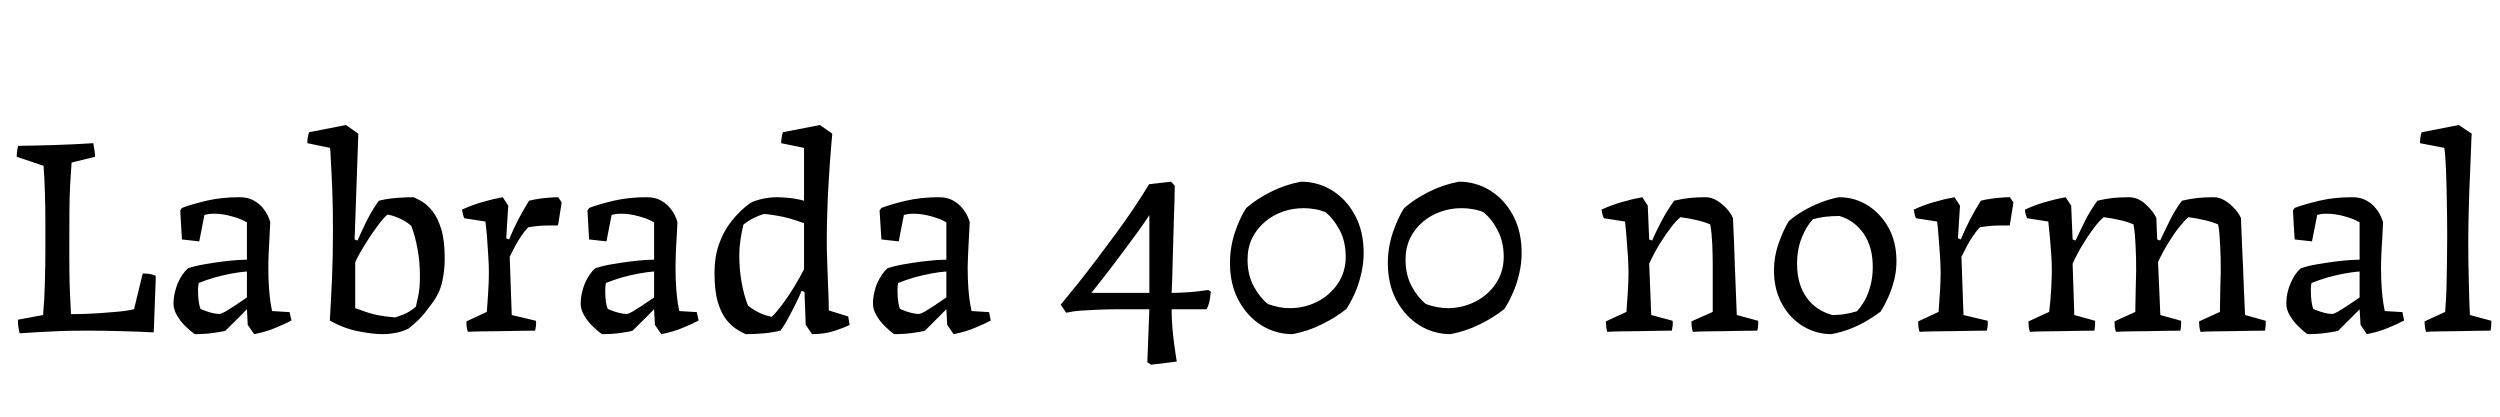 <svg xmlns="http://www.w3.org/2000/svg" xmlns:xlink="http://www.w3.org/1999/xlink" width="207.768" height="34.68"><path fill="black" d="M1.63 27.70L1.63 27.70Q1.56 27.41 1.52 27.13Q1.49 26.86 1.49 26.57L1.49 26.57L3.58 26.18Q3.70 24.84 3.73 23.46Q3.77 22.08 3.77 20.76L3.77 20.76Q3.77 19.54 3.77 18.34Q3.77 17.14 3.73 15.98Q3.70 14.83 3.62 13.78L3.62 13.78L1.39 13.03Q1.39 12.79 1.42 12.58Q1.44 12.36 1.51 12.12L1.51 12.12Q3.07 12.10 4.63 12.05Q6.19 12 7.75 11.90L7.75 11.90Q7.80 12.19 7.85 12.47Q7.90 12.74 7.90 13.03L7.90 13.03L5.95 13.51Q5.88 14.40 5.83 15.35Q5.78 16.30 5.77 17.45Q5.76 18.60 5.76 20.09L5.76 20.09Q5.76 20.54 5.76 21.24Q5.76 21.94 5.77 22.76Q5.78 23.59 5.82 24.46Q5.86 25.32 5.90 26.11L5.90 26.11Q6.43 26.11 7.02 26.09Q7.61 26.06 8.21 26.03Q8.81 25.99 9.36 25.94Q9.91 25.90 10.37 25.84Q10.82 25.78 11.14 25.70L11.14 25.70L11.86 22.73Q12.12 22.73 12.40 22.76Q12.67 22.80 12.94 22.92L12.94 22.92L12.94 23.23L12.79 27.31L12.77 27.62Q11.40 27.55 10.02 27.52Q8.64 27.48 7.27 27.48L7.27 27.48Q6.58 27.48 5.87 27.49Q5.16 27.50 4.45 27.54Q3.74 27.58 3.04 27.61Q2.33 27.65 1.63 27.70ZM18.74 27.48L18.74 27.48Q18.43 27.58 17.72 27.67Q17.02 27.77 16.18 27.77L16.18 27.77Q15.84 27.53 15.43 27.13Q15.02 26.74 14.72 26.23Q14.42 25.73 14.42 25.25L14.42 25.25Q14.42 24.79 14.52 24.35Q14.62 23.90 14.78 23.52Q14.95 23.14 15.17 22.82Q15.38 22.51 15.62 22.30L15.62 22.30Q16.20 22.10 16.96 21.97Q17.71 21.84 18.46 21.74Q19.20 21.65 19.75 21.61Q20.30 21.58 20.52 21.58L20.52 21.58L20.52 18.48Q20.04 18.19 19.27 17.98Q18.50 17.76 17.76 17.76L17.76 17.76Q17.57 17.76 17.38 17.78Q17.18 17.81 16.99 17.86L16.99 17.86L16.56 20.06L15.12 19.90L14.98 17.50L15.12 17.28Q15.94 16.97 17.17 16.68Q18.41 16.39 19.90 16.39L19.90 16.39Q20.62 16.39 21.10 16.67Q21.58 16.94 21.88 17.33Q22.18 17.71 22.31 18.04Q22.44 18.36 22.46 18.46L22.46 18.46Q22.44 19.08 22.39 19.84Q22.34 20.59 22.32 21.24Q22.30 21.89 22.30 22.18L22.30 22.18Q22.30 23.21 22.36 23.99Q22.42 24.77 22.50 25.25Q22.58 25.73 22.61 25.85L22.61 25.85L24.07 25.94L24.22 26.64Q23.62 26.95 22.86 27.26Q22.10 27.58 21.12 27.77L21.12 27.77L20.59 27L20.52 25.70L20.47 25.75Q20.18 26.04 19.90 26.33Q19.61 26.62 19.32 26.90Q19.03 27.19 18.74 27.48ZM16.66 25.66L16.66 25.66Q16.78 25.73 17.03 25.82Q17.28 25.92 17.60 26.00Q17.93 26.09 18.24 26.09L18.24 26.09Q18.38 26.09 18.72 25.90Q19.06 25.70 19.44 25.45Q19.82 25.20 20.14 24.98Q20.45 24.77 20.52 24.72L20.52 24.72L20.52 22.56Q19.90 22.61 19.21 22.74Q18.53 22.87 17.84 23.06Q17.16 23.26 16.51 23.52L16.51 23.52Q16.49 23.64 16.48 23.76Q16.46 23.88 16.46 23.99Q16.46 24.10 16.46 24.22L16.46 24.22Q16.46 24.72 16.52 25.09Q16.58 25.46 16.66 25.66ZM27.41 26.64L27.41 26.64Q27.46 25.90 27.50 25.03Q27.55 24.17 27.59 23.22Q27.62 22.27 27.65 21.28Q27.67 20.28 27.67 19.27L27.67 19.27Q27.67 18.38 27.66 17.54Q27.65 16.70 27.62 15.95Q27.60 15.19 27.56 14.54Q27.53 13.90 27.50 13.42Q27.48 12.94 27.46 12.64Q27.43 12.34 27.43 12.29L27.43 12.29L25.54 11.90Q25.54 11.62 25.58 11.39Q25.63 11.16 25.68 10.99L25.68 10.99L28.75 10.39L29.78 11.11L29.57 17.11L29.47 19.90L29.71 19.99Q29.78 19.85 30.04 19.27Q30.29 18.70 30.67 17.98Q31.06 17.26 31.49 16.68L31.49 16.68Q31.97 16.56 32.45 16.50Q32.93 16.44 33.41 16.42Q33.89 16.39 34.37 16.39L34.37 16.39Q34.66 16.51 35.09 16.76Q35.52 17.02 35.95 17.56Q36.38 18.10 36.67 19.04Q36.96 19.99 36.96 21.50L36.96 21.50Q36.96 22.51 36.74 23.45Q36.53 24.38 35.95 25.15L35.95 25.15Q35.81 25.34 35.33 25.97Q34.85 26.59 33.98 27.29L33.98 27.29Q33.53 27.53 32.95 27.65Q32.38 27.77 31.80 27.77L31.80 27.77Q30.96 27.77 29.76 27.53Q28.56 27.29 27.41 26.64ZM32.83 26.38L32.83 26.38Q33 26.33 33.52 26.14Q34.03 25.94 34.56 25.49L34.56 25.49Q34.61 25.32 34.75 24.64Q34.90 23.95 34.90 22.97L34.90 22.97Q34.90 21.77 34.70 20.70Q34.51 19.63 34.18 18.77L34.18 18.77Q33.91 18.53 33.60 18.35Q33.29 18.17 32.94 18.04Q32.59 17.90 32.21 17.83L32.21 17.83Q31.90 18.07 31.38 18.77Q30.86 19.46 30.35 20.29Q29.83 21.12 29.52 21.79L29.52 21.79L29.52 25.61Q29.66 25.66 30.52 25.96Q31.37 26.26 32.83 26.38ZM38.88 27.58L38.88 27.58Q38.81 27.36 38.78 27.14Q38.76 26.93 38.76 26.71L38.76 26.71L40.46 25.92Q40.51 25.22 40.57 24.32Q40.63 23.42 40.63 22.68L40.63 22.68Q40.63 22.06 40.58 21.30Q40.54 20.54 40.48 19.78Q40.42 19.01 40.34 18.41L40.34 18.41L38.59 18.14Q38.50 17.95 38.46 17.77Q38.42 17.59 38.40 17.42L38.40 17.42Q39.17 17.06 40.06 16.80Q40.94 16.54 41.78 16.39L41.78 16.39L42.24 17.09L42.07 19.80L42.31 19.90Q42.65 19.06 43.07 18.25Q43.49 17.45 43.97 16.68L43.97 16.68Q44.38 16.58 44.78 16.52Q45.19 16.46 45.59 16.43Q45.98 16.39 46.39 16.39L46.39 16.39L46.68 16.82L46.44 18.34L46.37 18.74Q45.98 18.74 45.56 18.74Q45.14 18.74 44.72 18.78Q44.30 18.82 43.90 18.89L43.90 18.89Q43.58 19.22 43.31 19.63Q43.03 20.04 42.80 20.48Q42.58 20.93 42.36 21.34L42.36 21.34L42.53 26.18L44.54 26.66Q44.57 26.86 44.54 27.07Q44.52 27.29 44.47 27.48L44.47 27.48Q44.16 27.48 43.39 27.49Q42.62 27.50 41.71 27.52Q40.80 27.53 40.02 27.54Q39.24 27.55 38.88 27.58ZM52.58 27.48L52.58 27.48Q52.27 27.58 51.56 27.67Q50.86 27.77 50.02 27.77L50.02 27.77Q49.68 27.53 49.27 27.13Q48.86 26.74 48.56 26.23Q48.26 25.73 48.26 25.25L48.26 25.25Q48.26 24.79 48.36 24.35Q48.46 23.90 48.62 23.52Q48.79 23.14 49.01 22.82Q49.22 22.51 49.46 22.30L49.46 22.30Q50.04 22.10 50.80 21.97Q51.55 21.84 52.30 21.74Q53.04 21.65 53.59 21.61Q54.14 21.58 54.36 21.58L54.36 21.58L54.36 18.48Q53.88 18.19 53.11 17.98Q52.34 17.76 51.60 17.76L51.60 17.76Q51.41 17.76 51.22 17.78Q51.02 17.81 50.83 17.86L50.83 17.86L50.40 20.06L48.96 19.90L48.82 17.50L48.96 17.28Q49.78 16.97 51.01 16.68Q52.25 16.39 53.74 16.39L53.74 16.39Q54.46 16.39 54.94 16.67Q55.42 16.94 55.72 17.33Q56.02 17.71 56.15 18.04Q56.28 18.36 56.30 18.46L56.30 18.46Q56.28 19.08 56.23 19.84Q56.18 20.59 56.16 21.24Q56.14 21.89 56.14 22.18L56.14 22.18Q56.14 23.21 56.20 23.99Q56.26 24.77 56.34 25.25Q56.42 25.73 56.45 25.85L56.45 25.85L57.91 25.94L58.06 26.64Q57.46 26.95 56.70 27.26Q55.94 27.58 54.96 27.77L54.96 27.77L54.43 27L54.36 25.70L54.31 25.75Q54.02 26.04 53.74 26.33Q53.45 26.62 53.16 26.90Q52.87 27.19 52.58 27.48ZM50.50 25.66L50.50 25.66Q50.62 25.73 50.87 25.82Q51.12 25.92 51.44 26.00Q51.77 26.09 52.08 26.09L52.08 26.09Q52.22 26.09 52.56 25.90Q52.90 25.70 53.28 25.45Q53.66 25.20 53.98 24.98Q54.29 24.77 54.36 24.72L54.36 24.72L54.36 22.56Q53.74 22.61 53.05 22.74Q52.37 22.87 51.68 23.06Q51.00 23.26 50.35 23.52L50.35 23.52Q50.33 23.64 50.32 23.76Q50.30 23.88 50.30 23.99Q50.30 24.10 50.30 24.22L50.30 24.22Q50.30 24.72 50.36 25.09Q50.42 25.46 50.50 25.66ZM61.97 27.77L61.97 27.77Q61.68 27.65 61.25 27.38Q60.82 27.12 60.38 26.59Q59.95 26.06 59.66 25.12Q59.38 24.17 59.38 22.66L59.38 22.66Q59.38 21.38 59.74 20.33Q60.10 19.27 60.77 18.41Q61.44 17.54 62.35 16.87L62.35 16.87Q62.66 16.70 63.02 16.61Q63.38 16.51 63.77 16.45Q64.15 16.39 64.54 16.39L64.54 16.39Q64.99 16.39 65.59 16.45Q66.19 16.51 66.82 16.68L66.82 16.68L66.82 12.29L64.92 11.90Q64.92 11.66 64.96 11.45Q64.99 11.23 65.06 10.99L65.06 10.99L68.14 10.39L69.17 11.11Q69.14 11.45 69.08 12.11Q69.02 12.77 68.96 13.66Q68.90 14.54 68.84 15.59Q68.78 16.63 68.75 17.72Q68.71 18.82 68.71 19.87L68.71 19.87Q68.71 20.28 68.72 20.88Q68.74 21.48 68.76 22.15Q68.78 22.82 68.81 23.50Q68.83 24.17 68.86 24.77Q68.88 25.37 68.88 25.80L68.88 25.80L70.49 26.30L70.61 27Q70.15 27.24 69.34 27.50Q68.52 27.77 67.49 27.77L67.49 27.77L66.96 27L66.86 24.26L66.62 24.17Q66.50 24.48 66.19 25.12Q65.88 25.75 65.52 26.42Q65.16 27.10 64.85 27.48L64.85 27.48Q64.13 27.65 63.41 27.71Q62.69 27.77 61.97 27.77ZM64.13 26.33L64.13 26.33Q64.44 26.06 64.96 25.38Q65.47 24.70 65.99 23.86Q66.50 23.02 66.82 22.37L66.82 22.37L66.82 18.55Q66.26 18.34 65.71 18.18Q65.16 18.02 64.61 17.93Q64.06 17.83 63.50 17.78L63.50 17.78Q63.07 17.90 62.62 18.13Q62.16 18.36 61.78 18.67L61.78 18.67Q61.63 19.30 61.54 19.93Q61.44 20.57 61.44 21.19L61.44 21.19Q61.44 22.37 61.63 23.45Q61.82 24.53 62.16 25.39L62.16 25.39Q62.57 25.73 63.06 25.97Q63.55 26.21 64.13 26.33ZM76.87 27.48L76.87 27.48Q76.56 27.58 75.85 27.67Q75.14 27.77 74.30 27.77L74.30 27.77Q73.97 27.53 73.56 27.13Q73.15 26.74 72.85 26.23Q72.55 25.73 72.55 25.25L72.55 25.25Q72.55 24.79 72.65 24.35Q72.74 23.90 72.91 23.52Q73.08 23.14 73.30 22.82Q73.51 22.51 73.75 22.30L73.75 22.30Q74.33 22.10 75.08 21.97Q75.84 21.84 76.58 21.74Q77.33 21.65 77.88 21.61Q78.43 21.58 78.65 21.58L78.65 21.58L78.65 18.48Q78.17 18.19 77.40 17.98Q76.63 17.76 75.89 17.76L75.89 17.76Q75.70 17.76 75.50 17.78Q75.31 17.81 75.12 17.86L75.12 17.86L74.69 20.06L73.25 19.90L73.10 17.50L73.25 17.28Q74.06 16.97 75.30 16.68Q76.54 16.39 78.02 16.39L78.02 16.39Q78.74 16.39 79.22 16.67Q79.70 16.94 80.00 17.33Q80.30 17.71 80.44 18.04Q80.57 18.36 80.59 18.46L80.59 18.46Q80.57 19.08 80.52 19.84Q80.47 20.59 80.45 21.24Q80.42 21.89 80.42 22.18L80.42 22.18Q80.42 23.21 80.48 23.99Q80.54 24.77 80.63 25.25Q80.71 25.73 80.74 25.85L80.74 25.85L82.20 25.94L82.34 26.64Q81.74 26.95 80.99 27.26Q80.23 27.58 79.25 27.77L79.25 27.77L78.72 27L78.65 25.70L78.60 25.75Q78.31 26.04 78.02 26.33Q77.74 26.62 77.45 26.90Q77.16 27.19 76.87 27.48ZM74.78 25.66L74.78 25.66Q74.90 25.73 75.16 25.82Q75.41 25.92 75.73 26.00Q76.06 26.09 76.37 26.09L76.37 26.09Q76.51 26.09 76.85 25.90Q77.18 25.70 77.57 25.45Q77.95 25.20 78.26 24.98Q78.58 24.77 78.65 24.72L78.65 24.72L78.65 22.56Q78.02 22.61 77.34 22.74Q76.66 22.87 75.97 23.06Q75.29 23.26 74.64 23.52L74.64 23.52Q74.62 23.64 74.60 23.76Q74.59 23.88 74.59 23.99Q74.59 24.10 74.59 24.22L74.59 24.22Q74.59 24.72 74.65 25.09Q74.71 25.46 74.78 25.66ZM97.80 30.05L95.66 30.31L95.35 30.10L95.52 25.70Q94.18 25.70 93.11 25.70Q92.04 25.70 91.22 25.74Q90.41 25.78 89.76 25.82Q89.11 25.87 88.61 25.99L88.61 25.99L88.15 25.32Q88.85 24.48 89.62 23.52Q90.38 22.56 91.16 21.53Q91.94 20.50 92.72 19.44Q93.50 18.38 94.20 17.34Q94.90 16.30 95.50 15.31L95.50 15.31L97.32 15.10L97.63 15.43Q97.63 15.89 97.61 16.60Q97.58 17.30 97.56 18.14Q97.54 18.98 97.51 19.87Q97.49 20.76 97.46 21.60Q97.44 22.44 97.42 23.15Q97.39 23.86 97.37 24.34L97.37 24.34Q97.82 24.34 98.35 24.31Q98.88 24.29 99.42 24.23Q99.96 24.17 100.42 24.10L100.42 24.10L100.63 24.24Q100.61 24.48 100.54 24.92Q100.46 25.37 100.27 25.70L100.27 25.70L97.37 25.70Q97.37 26.54 97.44 27.32Q97.51 28.10 97.60 28.72Q97.68 29.33 97.74 29.69Q97.80 30.05 97.80 30.05L97.80 30.05ZM90.70 24.34L90.70 24.34L95.52 24.34L95.52 17.88Q95.04 18.60 94.54 19.30Q94.03 19.99 93.54 20.65Q93.05 21.31 92.57 21.95Q92.09 22.58 91.62 23.18Q91.15 23.78 90.70 24.34ZM107.42 27.77L107.42 27.77Q106.03 27.77 104.84 27.04Q103.66 26.30 102.94 24.97Q102.22 23.64 102.22 21.86L102.22 21.86Q102.22 20.57 102.62 19.34Q103.03 18.12 103.56 17.30L103.56 17.30Q104.42 16.54 105.62 15.94Q106.82 15.34 108.12 15.10L108.12 15.10Q109.54 15.10 110.71 15.83Q111.89 16.56 112.61 17.89Q113.33 19.22 113.33 21.02L113.33 21.02Q113.33 21.91 113.12 22.78Q112.92 23.64 112.60 24.37Q112.27 25.10 111.89 25.68L111.89 25.68Q111.02 26.38 109.86 26.95Q108.70 27.53 107.42 27.77ZM107.18 25.61L107.18 25.61Q108.41 25.61 109.48 25.07Q110.54 24.53 111.19 23.56Q111.84 22.58 111.84 21.34L111.84 21.34Q111.84 20.09 111.34 19.13Q110.83 18.17 110.14 17.62L110.14 17.62Q109.70 17.45 109.25 17.38Q108.79 17.30 108.34 17.30L108.34 17.30Q107.42 17.30 106.58 17.60Q105.74 17.90 105.10 18.46Q104.45 19.01 104.06 19.80Q103.68 20.59 103.68 21.58L103.68 21.58Q103.68 22.82 104.18 23.77Q104.69 24.72 105.38 25.27L105.38 25.27Q105.84 25.44 106.28 25.52Q106.73 25.61 107.18 25.61ZM120.55 27.77L120.55 27.77Q119.16 27.77 117.97 27.04Q116.78 26.30 116.06 24.97Q115.34 23.64 115.34 21.86L115.34 21.86Q115.34 20.57 115.75 19.34Q116.16 18.12 116.69 17.30L116.69 17.30Q117.55 16.54 118.75 15.94Q119.95 15.34 121.25 15.10L121.25 15.10Q122.66 15.10 123.84 15.83Q125.02 16.56 125.74 17.89Q126.46 19.22 126.46 21.02L126.46 21.02Q126.46 21.91 126.25 22.78Q126.05 23.64 125.72 24.37Q125.40 25.10 125.02 25.68L125.02 25.68Q124.15 26.38 122.99 26.95Q121.82 27.53 120.55 27.77ZM120.31 25.61L120.31 25.61Q121.54 25.61 122.60 25.07Q123.67 24.53 124.32 23.56Q124.97 22.58 124.97 21.34L124.97 21.34Q124.97 20.09 124.46 19.13Q123.96 18.17 123.26 17.62L123.26 17.62Q122.83 17.45 122.38 17.38Q121.92 17.30 121.46 17.30L121.46 17.30Q120.55 17.30 119.71 17.60Q118.87 17.90 118.22 18.46Q117.58 19.01 117.19 19.80Q116.81 20.59 116.81 21.58L116.81 21.58Q116.81 22.82 117.31 23.77Q117.82 24.72 118.51 25.27L118.51 25.27Q118.97 25.44 119.41 25.52Q119.86 25.61 120.31 25.61ZM133.58 27.58L133.58 27.58Q133.51 27.36 133.49 27.14Q133.46 26.93 133.46 26.71L133.46 26.71L135.17 25.92Q135.22 25.22 135.28 24.32Q135.34 23.42 135.34 22.68L135.34 22.68Q135.34 22.06 135.29 21.30Q135.24 20.54 135.18 19.78Q135.12 19.01 135.05 18.41L135.05 18.41L133.30 18.14Q133.20 17.95 133.16 17.77Q133.13 17.59 133.10 17.42L133.10 17.42Q133.87 17.06 134.76 16.80Q135.65 16.54 136.49 16.39L136.49 16.39L136.94 17.09L137.06 19.90L137.30 19.99Q137.64 19.22 138.07 18.40Q138.50 17.57 139.13 16.68L139.13 16.68Q139.85 16.51 140.44 16.45Q141.02 16.39 141.74 16.39L141.74 16.39Q142.25 16.39 142.69 16.67Q143.14 16.94 143.50 17.34Q143.86 17.74 144.02 18.12L144.02 18.12Q144.07 19.13 144.11 20.14Q144.14 21.14 144.18 22.15Q144.22 23.16 144.26 24.17Q144.31 25.18 144.34 26.18L144.34 26.18L146.11 26.66Q146.14 26.86 146.11 27.07Q146.09 27.29 146.04 27.48L146.04 27.48Q145.73 27.48 145.00 27.49Q144.26 27.50 143.40 27.52Q142.54 27.53 141.79 27.54Q141.05 27.55 140.69 27.58L140.69 27.58Q140.62 27.36 140.59 27.14Q140.57 26.93 140.57 26.71L140.57 26.71L142.34 25.92L142.34 21.96Q142.34 21.55 142.33 21.12Q142.32 20.69 142.30 20.26Q142.27 19.82 142.24 19.42Q142.20 19.01 142.13 18.65L142.13 18.65Q141.62 18.43 140.99 18.29Q140.35 18.14 139.66 18.05L139.66 18.05Q139.32 18.31 138.88 18.89Q138.43 19.46 137.95 20.24Q137.47 21.02 137.06 21.91L137.06 21.91L137.23 26.18L139.01 26.66Q139.03 26.86 139.01 27.07Q138.98 27.29 138.94 27.48L138.94 27.48Q138.62 27.48 137.89 27.49Q137.16 27.50 136.30 27.52Q135.43 27.53 134.69 27.54Q133.94 27.55 133.58 27.58ZM152.21 27.77L152.21 27.77Q150.94 27.77 149.84 27.11Q148.75 26.45 148.09 25.25Q147.43 24.05 147.43 22.46L147.43 22.46Q147.43 21.31 147.82 20.22Q148.20 19.13 148.66 18.38L148.66 18.38Q149.18 17.93 149.86 17.53Q150.53 17.14 151.28 16.84Q152.04 16.54 152.83 16.39L152.83 16.39Q154.13 16.39 155.21 17.06Q156.29 17.74 156.95 18.92Q157.61 20.11 157.61 21.72L157.61 21.72Q157.61 22.51 157.42 23.28Q157.22 24.05 156.92 24.72Q156.62 25.39 156.29 25.90L156.29 25.90Q155.76 26.30 155.10 26.69Q154.44 27.07 153.71 27.35Q152.98 27.62 152.21 27.77ZM152.28 26.18L152.28 26.18Q152.69 26.18 153.05 26.14Q153.41 26.09 153.74 26.02Q154.08 25.94 154.32 25.87L154.32 25.87Q154.68 25.49 154.98 24.95Q155.28 24.41 155.46 23.70Q155.64 22.99 155.64 22.18L155.64 22.18Q155.64 20.54 154.90 19.44Q154.15 18.34 152.88 17.95L152.88 17.95Q152.23 17.95 151.64 18.02Q151.06 18.10 150.67 18.22L150.67 18.22Q150.14 18.77 149.75 19.73Q149.35 20.69 149.35 21.94L149.35 21.94Q149.35 23.59 150.12 24.70Q150.89 25.80 152.28 26.18ZM159.53 27.58L159.53 27.58Q159.46 27.36 159.43 27.14Q159.41 26.93 159.41 26.71L159.41 26.71L161.11 25.92Q161.16 25.22 161.22 24.32Q161.28 23.42 161.28 22.68L161.28 22.68Q161.28 22.06 161.23 21.30Q161.18 20.54 161.12 19.78Q161.06 19.01 160.99 18.41L160.99 18.41L159.24 18.14Q159.14 17.95 159.11 17.77Q159.07 17.59 159.05 17.42L159.05 17.42Q159.82 17.06 160.70 16.80Q161.59 16.54 162.43 16.39L162.43 16.39L162.89 17.09L162.72 19.80L162.96 19.90Q163.30 19.06 163.72 18.25Q164.14 17.45 164.62 16.68L164.62 16.68Q165.02 16.58 165.43 16.52Q165.84 16.46 166.24 16.43Q166.63 16.39 167.04 16.39L167.04 16.39L167.33 16.82L167.09 18.34L167.02 18.74Q166.63 18.74 166.21 18.74Q165.79 18.74 165.37 18.78Q164.95 18.82 164.54 18.89L164.54 18.89Q164.23 19.22 163.96 19.63Q163.68 20.04 163.45 20.48Q163.22 20.93 163.01 21.34L163.01 21.34L163.18 26.18L165.19 26.66Q165.22 26.86 165.19 27.07Q165.17 27.29 165.12 27.48L165.12 27.48Q164.81 27.48 164.04 27.49Q163.27 27.50 162.36 27.52Q161.45 27.53 160.67 27.54Q159.89 27.55 159.53 27.58ZM168.70 27.58L168.70 27.58Q168.62 27.36 168.60 27.14Q168.58 26.93 168.58 26.71L168.58 26.71L170.30 25.92Q170.42 24.96 170.47 24Q170.52 23.04 170.52 22.44L170.52 22.44Q170.52 21.82 170.47 21.12Q170.42 20.42 170.36 19.72Q170.30 19.01 170.23 18.41L170.23 18.41L168.48 18.14Q168.41 18.02 168.35 17.81Q168.29 17.59 168.29 17.42L168.29 17.42Q169.06 17.06 169.94 16.80Q170.83 16.54 171.67 16.39L171.67 16.39L172.13 17.09L172.25 19.90L172.49 19.99Q172.87 19.18 173.29 18.34Q173.71 17.50 174.31 16.68L174.31 16.68Q175.03 16.51 175.62 16.45Q176.21 16.39 176.93 16.39L176.93 16.39Q177.67 16.39 178.31 16.97Q178.94 17.54 179.21 18.12L179.21 18.12Q179.23 18.58 179.24 19.01Q179.26 19.44 179.28 19.90L179.28 19.90L179.52 19.99Q179.86 19.30 180.31 18.36Q180.77 17.42 181.34 16.68L181.34 16.68Q182.06 16.51 182.65 16.45Q183.24 16.39 183.96 16.39L183.96 16.39Q184.46 16.39 184.91 16.67Q185.35 16.94 185.71 17.34Q186.07 17.74 186.24 18.12L186.24 18.12Q186.29 19.13 186.32 20.14Q186.36 21.14 186.41 22.15Q186.46 23.16 186.49 24.17Q186.53 25.18 186.58 26.18L186.58 26.18L188.30 26.66Q188.30 26.83 188.29 27.06Q188.28 27.29 188.23 27.48L188.23 27.48Q187.92 27.48 187.19 27.49Q186.46 27.50 185.59 27.52Q184.73 27.53 183.98 27.54Q183.24 27.55 182.88 27.58L182.88 27.58Q182.81 27.36 182.78 27.14Q182.76 26.93 182.76 26.71L182.76 26.71L184.49 25.92Q184.51 24.96 184.52 24.13Q184.54 23.30 184.56 22.56L184.56 22.56Q184.56 21.94 184.55 21.40Q184.54 20.86 184.51 20.38Q184.49 19.90 184.45 19.46Q184.42 19.03 184.34 18.65L184.34 18.65Q183.84 18.43 183.20 18.29Q182.57 18.14 181.87 18.05L181.87 18.05Q181.56 18.31 181.12 18.86Q180.67 19.42 180.22 20.16Q179.76 20.90 179.35 21.77L179.35 21.77L179.54 26.18L181.27 26.66Q181.27 26.83 181.26 27.06Q181.25 27.29 181.20 27.48L181.20 27.48Q180.89 27.48 180.16 27.49Q179.42 27.50 178.56 27.52Q177.70 27.53 176.95 27.54Q176.21 27.55 175.85 27.58L175.85 27.58Q175.78 27.36 175.75 27.14Q175.73 26.93 175.73 26.71L175.73 26.71L177.46 25.92Q177.48 24.96 177.49 24.12Q177.50 23.28 177.53 22.54L177.53 22.54Q177.53 21.94 177.52 21.40Q177.50 20.86 177.48 20.38Q177.46 19.90 177.42 19.46Q177.38 19.03 177.31 18.65L177.31 18.65Q176.81 18.43 176.17 18.29Q175.54 18.14 174.84 18.05L174.84 18.05Q174.50 18.31 174.06 18.89Q173.62 19.46 173.14 20.24Q172.66 21.02 172.25 21.91L172.25 21.91L172.39 26.18L174.12 26.66Q174.12 26.83 174.11 27.06Q174.10 27.29 174.05 27.48L174.05 27.48Q173.74 27.48 173.00 27.49Q172.27 27.50 171.41 27.52Q170.54 27.53 169.80 27.54Q169.06 27.55 168.70 27.58ZM194.33 27.48L194.33 27.48Q194.02 27.58 193.31 27.67Q192.60 27.77 191.76 27.77L191.76 27.77Q191.42 27.53 191.02 27.13Q190.61 26.74 190.31 26.23Q190.01 25.73 190.01 25.25L190.01 25.25Q190.01 24.79 190.10 24.35Q190.20 23.90 190.37 23.52Q190.54 23.14 190.75 22.82Q190.97 22.51 191.21 22.30L191.21 22.30Q191.78 22.10 192.54 21.97Q193.30 21.84 194.04 21.74Q194.78 21.65 195.34 21.61Q195.89 21.58 196.10 21.58L196.10 21.58L196.10 18.48Q195.62 18.19 194.86 17.98Q194.09 17.76 193.34 17.76L193.34 17.76Q193.15 17.76 192.96 17.78Q192.77 17.81 192.58 17.86L192.58 17.86L192.14 20.06L190.70 19.90L190.56 17.50L190.70 17.28Q191.52 16.97 192.76 16.68Q193.99 16.39 195.48 16.39L195.48 16.39Q196.20 16.39 196.68 16.67Q197.16 16.94 197.46 17.33Q197.76 17.71 197.89 18.04Q198.02 18.36 198.05 18.46L198.05 18.46Q198.02 19.08 197.98 19.84Q197.93 20.59 197.90 21.24Q197.88 21.89 197.88 22.18L197.88 22.18Q197.88 23.21 197.94 23.99Q198 24.77 198.08 25.25Q198.17 25.73 198.19 25.85L198.19 25.85L199.66 25.94L199.80 26.64Q199.20 26.95 198.44 27.26Q197.69 27.58 196.70 27.77L196.70 27.77L196.18 27L196.10 25.70L196.06 25.75Q195.77 26.04 195.48 26.33Q195.19 26.62 194.90 26.90Q194.62 27.19 194.33 27.48ZM192.24 25.66L192.24 25.66Q192.36 25.73 192.61 25.82Q192.86 25.92 193.19 26.00Q193.51 26.09 193.82 26.09L193.82 26.09Q193.97 26.09 194.30 25.90Q194.64 25.70 195.02 25.45Q195.41 25.20 195.72 24.98Q196.03 24.77 196.10 24.72L196.10 24.72L196.10 22.56Q195.48 22.61 194.80 22.74Q194.11 22.87 193.43 23.06Q192.74 23.26 192.10 23.52L192.10 23.52Q192.07 23.64 192.06 23.76Q192.05 23.88 192.05 23.99Q192.05 24.10 192.05 24.22L192.05 24.22Q192.05 24.72 192.11 25.09Q192.17 25.46 192.24 25.66ZM201.62 27.58L201.62 27.58Q201.55 27.36 201.53 27.14Q201.50 26.93 201.50 26.71L201.50 26.71L203.21 25.92Q203.28 25.08 203.32 23.99Q203.35 22.90 203.36 21.77Q203.38 20.64 203.38 19.70L203.38 19.70Q203.38 18.31 203.35 16.82Q203.33 15.34 203.28 14.11Q203.23 12.89 203.14 12.29L203.14 12.29L201.12 11.90Q201.12 11.38 201.26 10.99L201.26 10.99L204.34 10.39L205.42 11.11Q205.39 11.38 205.37 12.13Q205.34 12.89 205.30 13.91Q205.25 14.93 205.21 16.06Q205.18 17.18 205.15 18.23Q205.13 19.27 205.13 20.02L205.13 20.02Q205.13 20.76 205.14 21.68Q205.15 22.61 205.18 23.51Q205.20 24.41 205.22 25.13Q205.25 25.85 205.27 26.18L205.27 26.18L207.05 26.66Q207.05 26.83 207.04 27.06Q207.02 27.29 206.98 27.48L206.98 27.48Q206.66 27.48 205.93 27.49Q205.20 27.50 204.34 27.52Q203.47 27.53 202.73 27.54Q201.98 27.55 201.62 27.58Z"/></svg>